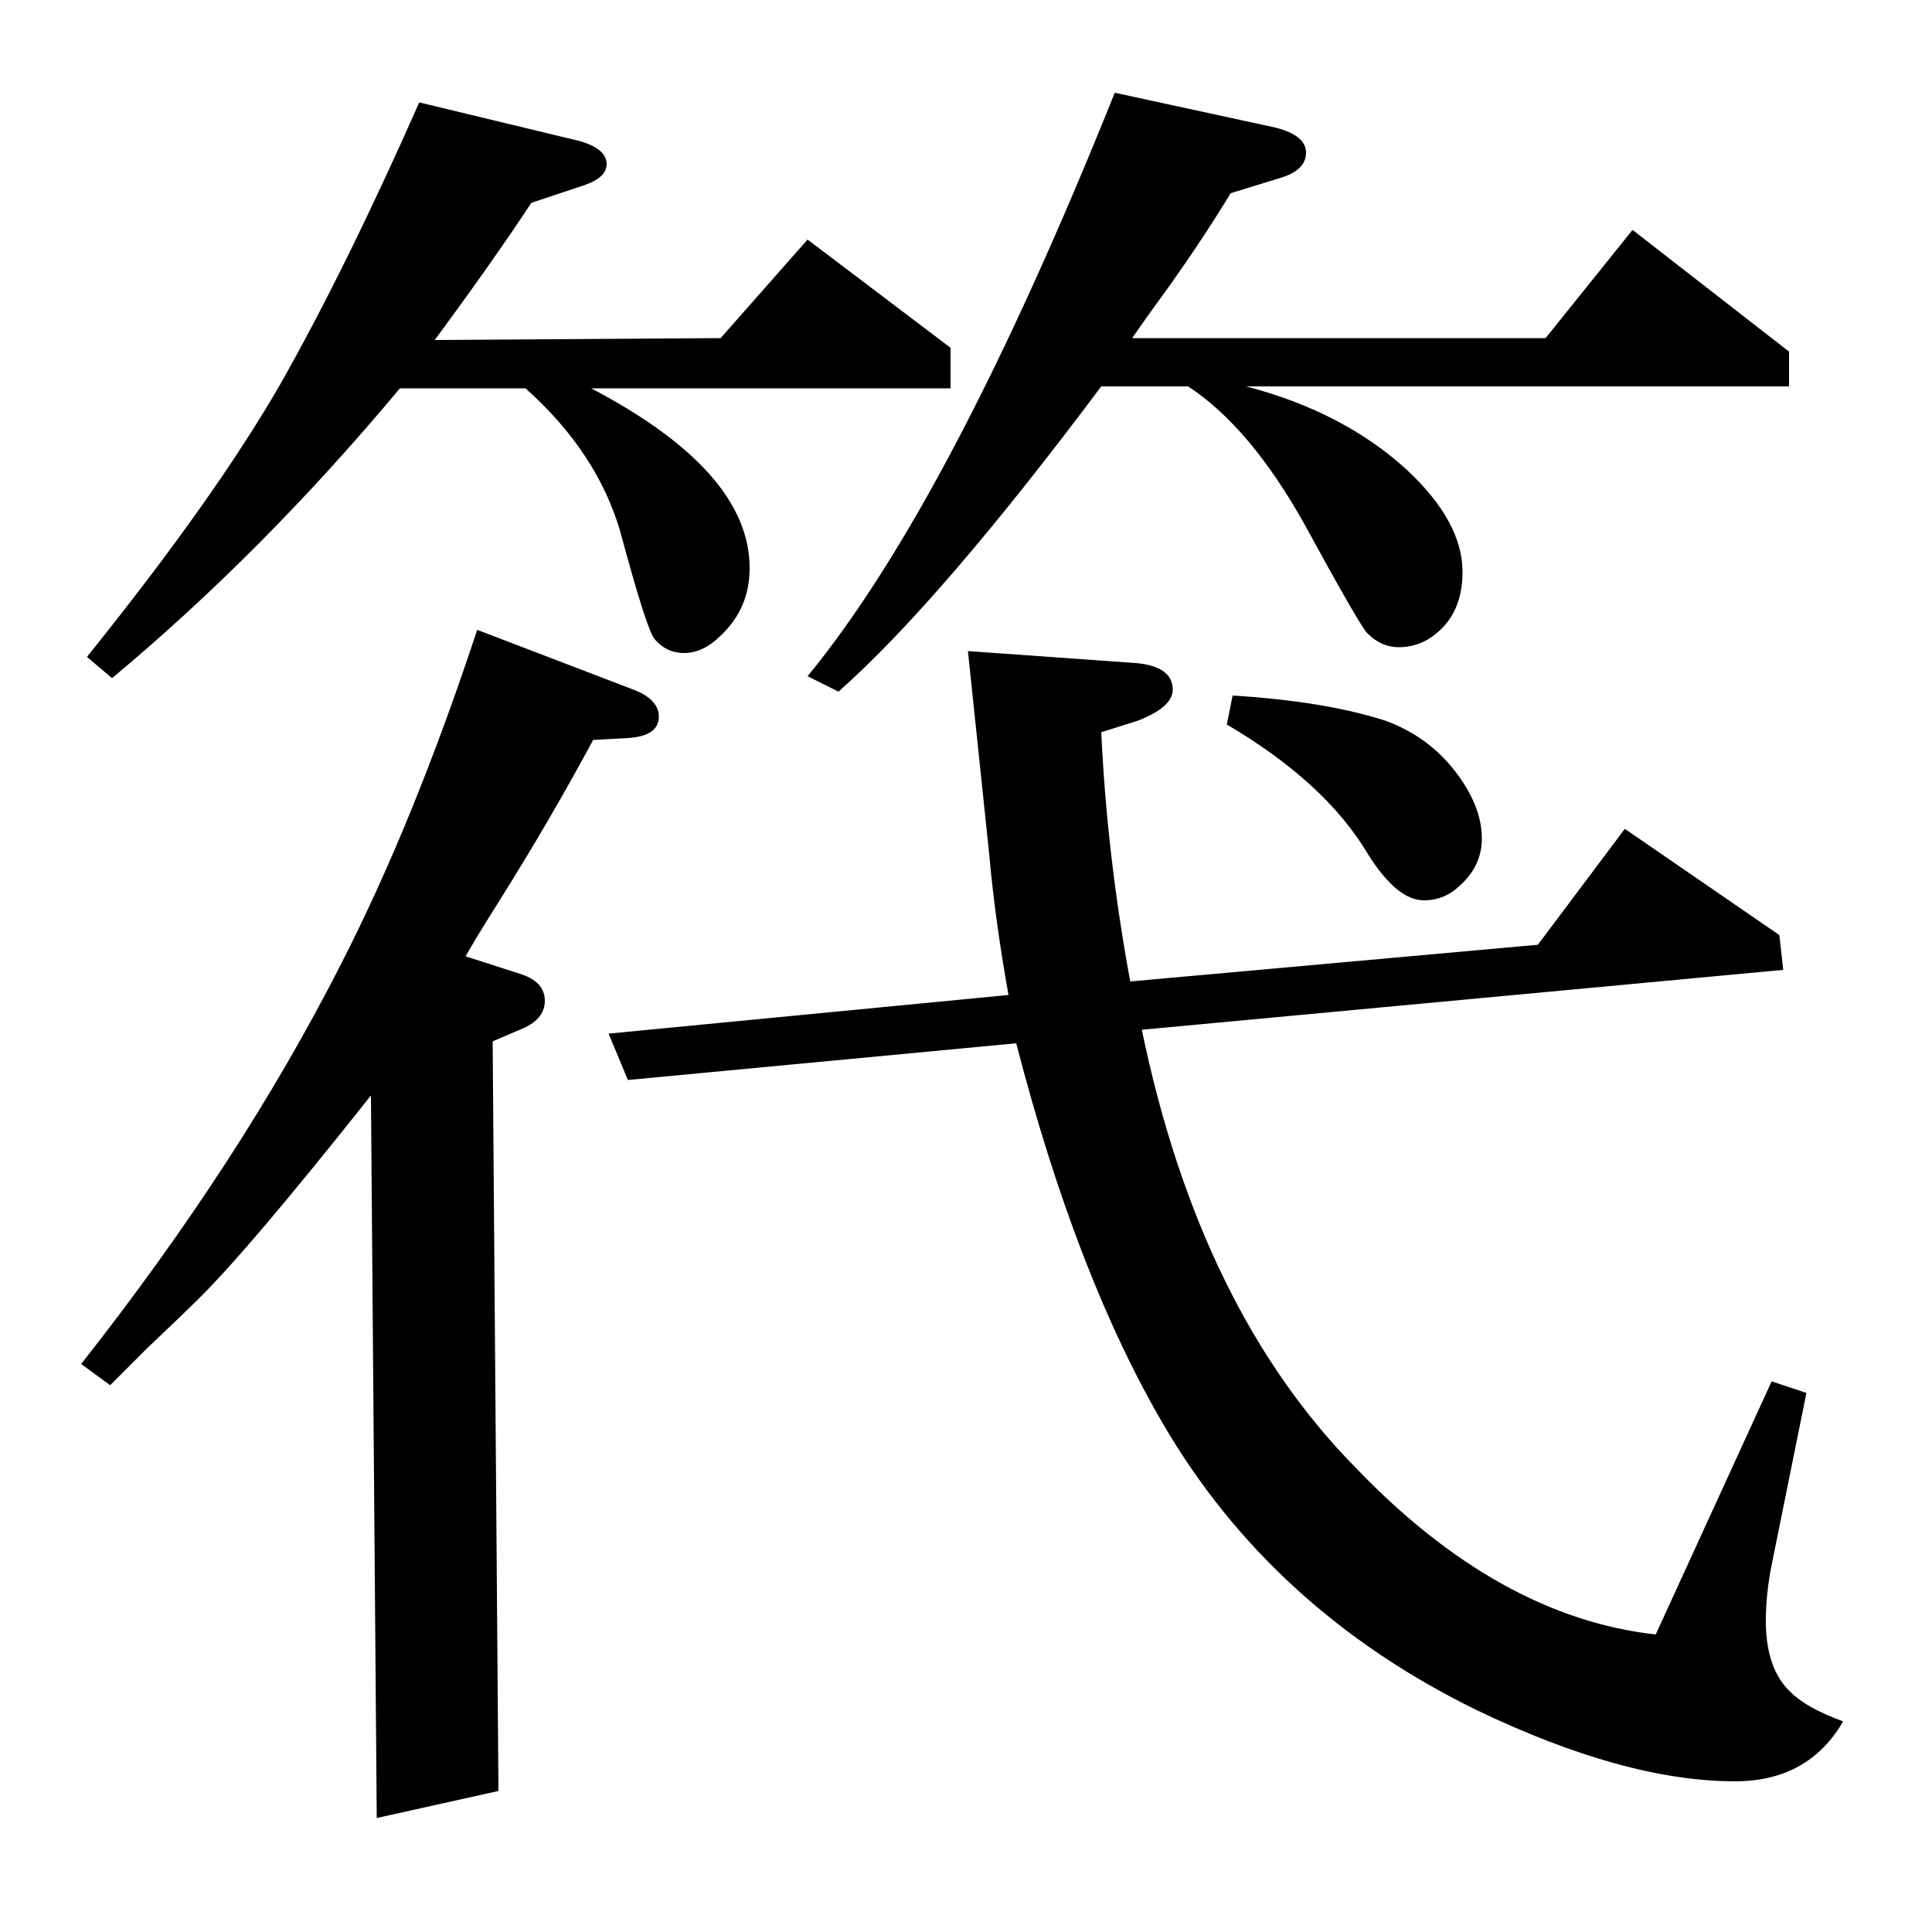 <?xml version="1.0" standalone="no"?>
<!DOCTYPE svg PUBLIC "-//W3C//DTD SVG 1.1//EN" "http://www.w3.org/Graphics/SVG/1.1/DTD/svg11.dtd" >
<svg xmlns="http://www.w3.org/2000/svg" xmlns:xlink="http://www.w3.org/1999/xlink" version="1.1" viewBox="0 -120 1000 1000">
  <g transform="matrix(1 0 0 -1 0 880)">
   <path fill="currentColor"
d="M42 294q82 104 134 206q38 74 71 174l81 -31q13 -5 13 -14q0 -10 -16 -11l-18 -1q-22 -41 -49 -84q-12 -19 -17 -28l28 -9q13 -4 13 -14t-13 -15l-14 -6l3 -388l-63 -14l-3 374q-65 -82 -91 -107q-5 -5 -25 -24l-19 -19zM45 660q66 82 100 141q34 60 72 146l83 -20
q14 -4 14 -12q0 -7 -12 -11l-27 -9q-19 -29 -50 -71l148 1l45 51l74 -56v-21h-186q82 -43 82 -93q0 -21 -15 -35q-9 -9 -19 -9q-9 0 -15 7q-4 4 -18 56q-12 41 -49 74h-65q-71 -85 -149 -150zM325 441l-10 24l207 20q-7 39 -10 73l-11 105l84 -6q22 -1 22 -14q0 -9 -18 -16
l-19 -6q3 -64 15 -129l211 19l45 60l80 -55l2 -18l-332 -31q30 -145 111 -227q74 -77 155 -86l60 131l18 -6l-18 -89q-3 -15 -3 -29q0 -25 13 -37q8 -8 27 -15q-18 -31 -56 -31q-57 0 -134 37q-106 52 -162 148q-45 77 -76 197zM418 650q74 90 159 302l83 -18q16 -4 16 -13
t-13 -13l-26 -8q-14 -23 -31 -47q-11 -15 -20 -28h214l45 56l81 -63v-18h-281q50 -13 83 -43q29 -27 29 -53q0 -24 -18 -35q-7 -4 -15 -4q-9 0 -16 7q-3 2 -33 57q-28 50 -60 71h-45q-83 -111 -136 -158zM638 640q48 -3 79 -13q22 -8 36 -26t14 -35q0 -14 -11 -24
q-8 -8 -19 -8q-14 0 -29 24q-22 37 -73 67z" />
  </g>

</svg>

